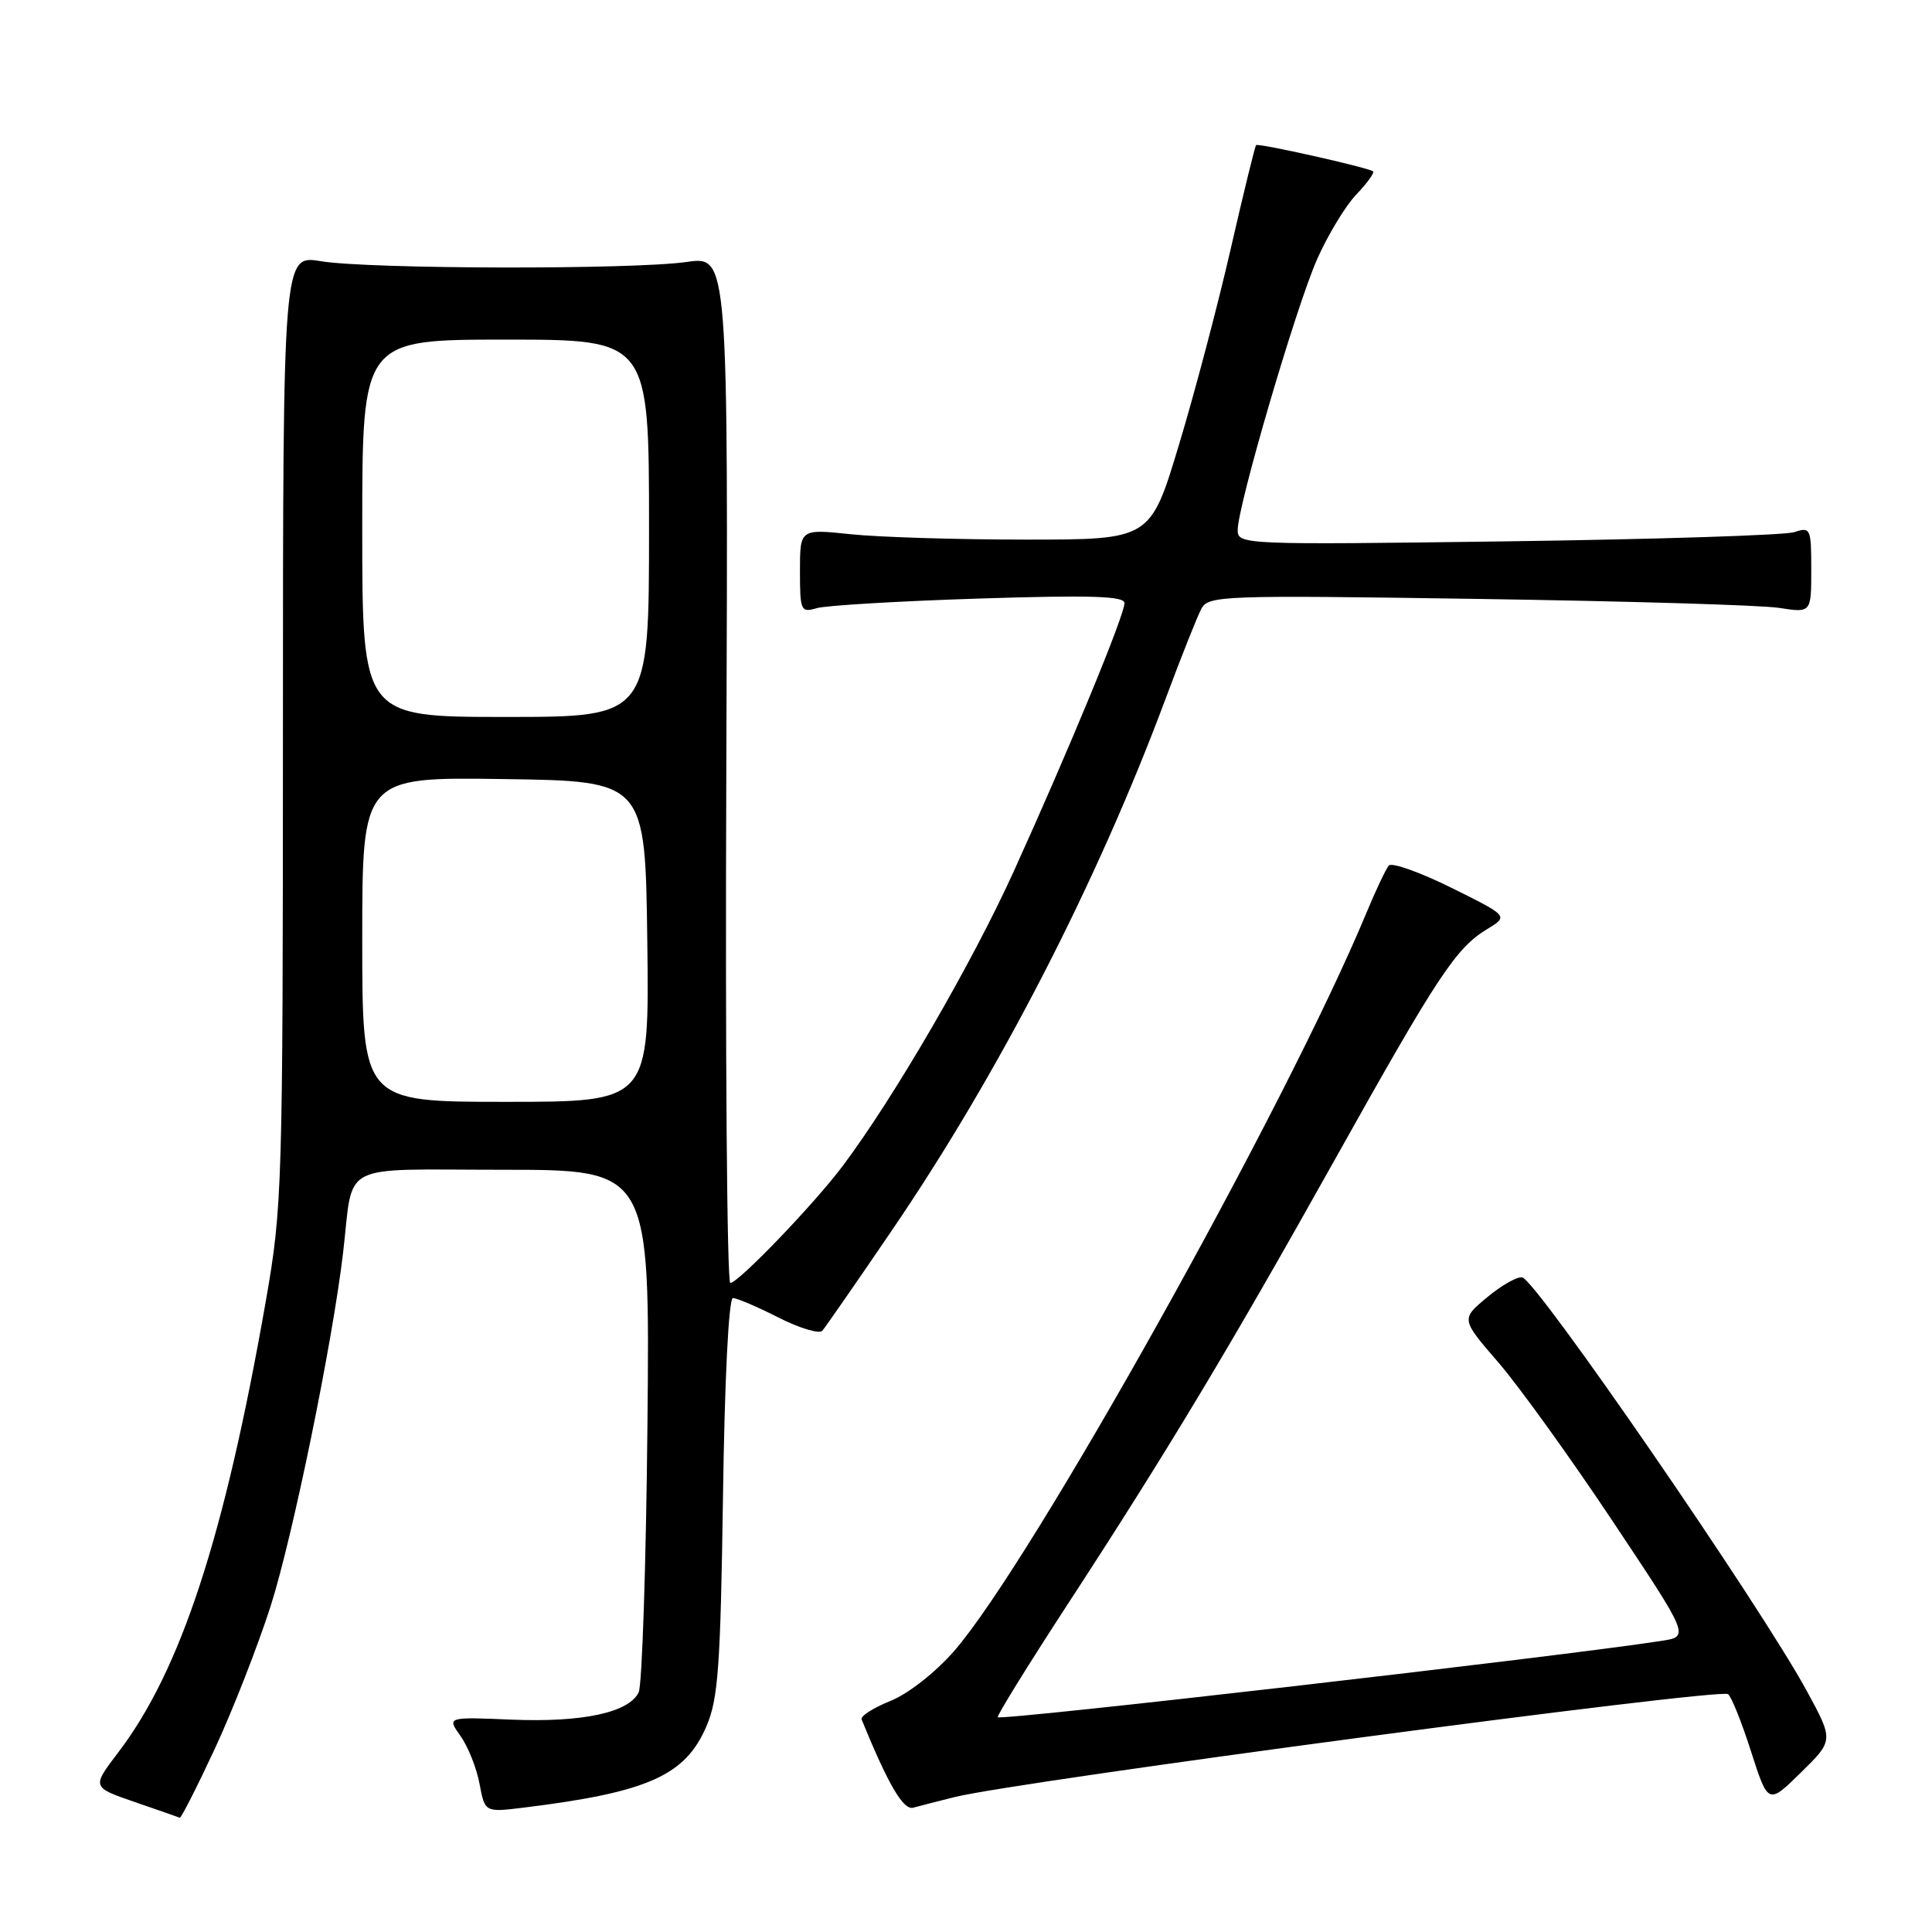 <?xml version="1.0" encoding="UTF-8" standalone="no"?>
<!DOCTYPE svg PUBLIC "-//W3C//DTD SVG 1.1//EN" "http://www.w3.org/Graphics/SVG/1.1/DTD/svg11.dtd" >
<svg xmlns="http://www.w3.org/2000/svg" xmlns:xlink="http://www.w3.org/1999/xlink" version="1.1" viewBox="0 0 256 256">
 <g >
 <path fill="currentColor"
d=" M 28.45 231.75 C 30.82 226.66 34.15 218.14 35.86 212.82 C 38.78 203.67 44.04 178.03 45.46 166.00 C 46.90 153.77 44.54 155.00 66.64 155.00 C 86.12 155.00 86.12 155.00 85.79 188.75 C 85.61 207.31 85.08 223.28 84.63 224.24 C 83.34 226.93 77.17 228.25 67.77 227.86 C 59.22 227.50 59.22 227.50 61.02 230.03 C 62.02 231.43 63.15 234.27 63.54 236.36 C 64.25 240.15 64.25 240.15 69.38 239.52 C 85.85 237.49 90.81 235.28 93.61 228.73 C 95.17 225.10 95.47 220.81 95.80 198.25 C 96.02 182.65 96.56 172.00 97.12 172.00 C 97.64 172.00 100.36 173.16 103.15 174.58 C 105.95 176.00 108.57 176.78 108.96 176.33 C 109.36 175.87 113.52 169.88 118.20 163.00 C 132.36 142.23 145.39 116.90 154.48 92.50 C 156.53 87.00 158.65 81.67 159.19 80.66 C 160.11 78.92 161.95 78.85 195.83 79.36 C 215.45 79.65 233.41 80.18 235.75 80.55 C 240.00 81.21 240.00 81.21 240.00 75.49 C 240.00 70.00 239.91 69.80 237.75 70.51 C 236.51 70.92 219.41 71.46 199.75 71.73 C 164.71 72.20 164.00 72.17 164.00 70.24 C 164.00 67.03 171.72 40.68 174.52 34.36 C 175.94 31.14 178.29 27.27 179.73 25.76 C 181.17 24.25 182.16 22.88 181.93 22.70 C 181.23 22.19 166.73 18.93 166.44 19.23 C 166.29 19.38 164.77 25.58 163.07 33.00 C 161.37 40.43 158.28 52.12 156.20 59.00 C 152.43 71.50 152.43 71.50 135.96 71.50 C 126.91 71.50 116.46 71.18 112.75 70.79 C 106.00 70.08 106.00 70.08 106.00 75.65 C 106.00 80.97 106.11 81.20 108.25 80.58 C 109.49 80.22 119.16 79.65 129.75 79.31 C 144.50 78.84 149.00 78.98 149.00 79.91 C 149.00 81.53 141.61 99.42 134.31 115.50 C 128.77 127.69 118.48 145.41 111.66 154.50 C 107.90 159.52 97.83 170.00 96.77 170.00 C 96.33 170.00 96.09 139.38 96.24 101.96 C 96.50 33.92 96.50 33.92 91.00 34.71 C 83.80 35.74 48.92 35.67 42.50 34.61 C 37.50 33.78 37.50 33.78 37.49 96.64 C 37.48 157.51 37.41 159.91 35.21 172.47 C 29.74 203.66 23.95 221.36 15.64 232.24 C 12.16 236.81 12.16 236.81 17.83 238.77 C 20.95 239.84 23.64 240.78 23.82 240.86 C 23.99 240.94 26.08 236.84 28.45 231.75 Z  M 126.50 238.12 C 134.82 236.04 227.68 223.68 228.97 224.48 C 229.39 224.74 230.76 228.14 232.01 232.04 C 234.29 239.13 234.29 239.13 238.63 234.87 C 242.97 230.61 242.97 230.61 239.41 224.06 C 233.23 212.70 203.60 169.64 201.70 169.26 C 201.04 169.13 198.94 170.32 197.04 171.91 C 193.58 174.79 193.58 174.79 198.54 180.53 C 201.27 183.69 208.08 193.15 213.68 201.56 C 223.87 216.85 223.87 216.85 220.18 217.42 C 206.76 219.50 132.69 228.02 132.21 227.54 C 132.05 227.38 136.13 220.78 141.28 212.87 C 154.65 192.37 162.94 178.57 176.96 153.50 C 190.55 129.20 192.91 125.63 197.06 123.11 C 199.89 121.39 199.89 121.39 192.31 117.63 C 188.14 115.57 184.41 114.24 184.02 114.69 C 183.64 115.14 182.30 117.97 181.04 121.00 C 170.36 146.71 136.61 207.12 126.40 218.80 C 123.90 221.65 120.31 224.46 117.95 225.40 C 115.69 226.31 113.99 227.40 114.17 227.84 C 117.68 236.44 119.69 239.89 121.00 239.53 C 121.83 239.30 124.30 238.67 126.50 238.12 Z  M 48.00 124.48 C 48.00 102.96 48.00 102.96 66.75 103.23 C 85.50 103.50 85.50 103.50 85.77 124.75 C 86.04 146.00 86.04 146.00 67.02 146.00 C 48.00 146.00 48.00 146.00 48.00 124.48 Z  M 48.00 70.00 C 48.00 45.00 48.00 45.00 67.00 45.00 C 86.00 45.00 86.00 45.00 86.00 70.00 C 86.00 95.00 86.00 95.00 67.00 95.00 C 48.00 95.00 48.00 95.00 48.00 70.00 Z "/>
</g>
</svg>